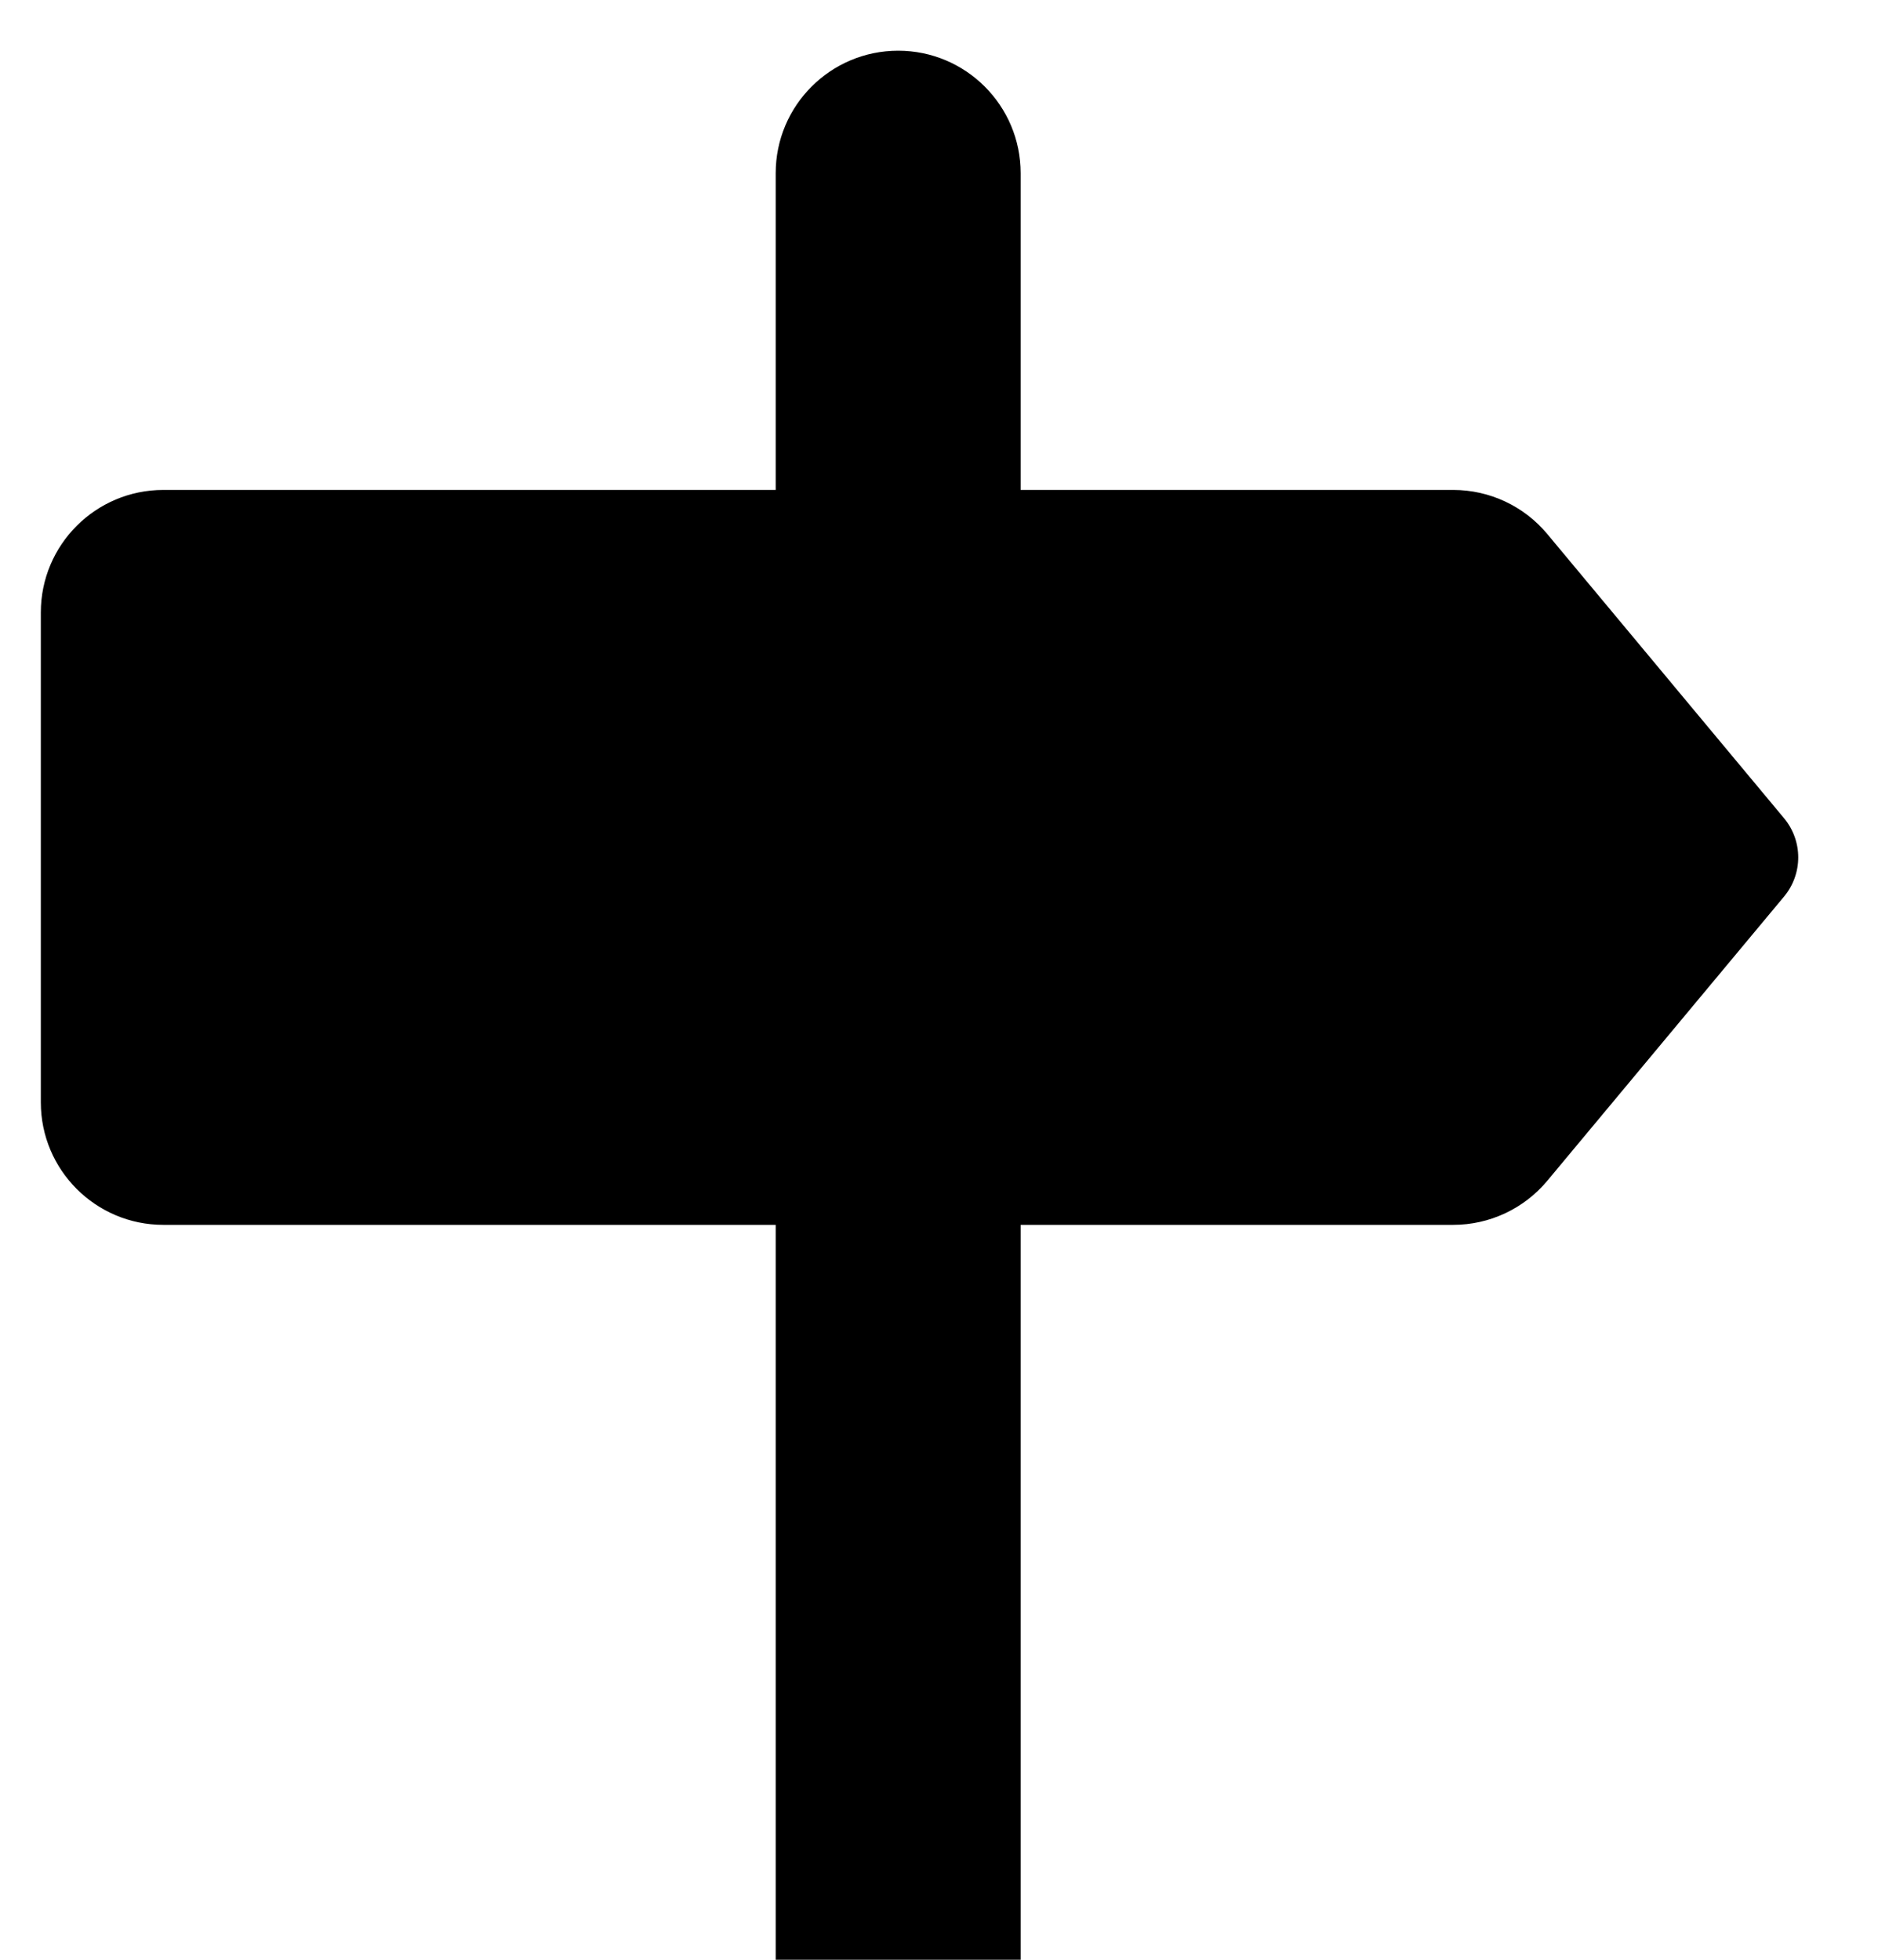 ﻿<?xml version="1.0" encoding="utf-8"?>
<svg version="1.1" xmlns:xlink="http://www.w3.org/1999/xlink" width="23px" height="24px" xmlns="http://www.w3.org/2000/svg">
  <defs>
    <pattern id="BGPattern" patternUnits="userSpaceOnUse" alignment="0 0" imageRepeat="None" />
    <mask fill="white" id="Clip6236">
      <path d="M 9.5 2.121  L 9.5 6  L 12.5 6  L 12.5 2.121  C 12.5 1.293  11.828 0.621  11 0.621  C 10.172 0.621  9.5 1.293  9.5 2.121  Z M 0.5 13.5  L 0.5 7.5  C 0.5 6.672  1.172 6  2 6  L 17.798 6  C 18.243 6  18.665 6.198  18.95 6.54  L 21.849 10.02  C 22.081 10.298  22.081 10.702  21.849 10.98  L 18.95 14.46  C 18.665 14.802  18.243 15  17.798 15  L 2 15  C 1.172 15  0.5 14.328  0.5 13.5  Z M 9.5 24  L 9.5 15  L 12.5 15  L 12.5 24  L 9.5 24  Z " fill-rule="evenodd" />
    </mask>
  </defs>
  <g>
    <path d="M 9.5 2.121  L 9.5 6  L 12.5 6  L 12.5 2.121  C 12.5 1.293  11.828 0.621  11 0.621  C 10.172 0.621  9.5 1.293  9.5 2.121  Z M 0.5 13.5  L 0.5 7.5  C 0.5 6.672  1.172 6  2 6  L 17.798 6  C 18.243 6  18.665 6.198  18.95 6.54  L 21.849 10.02  C 22.081 10.298  22.081 10.702  21.849 10.98  L 18.95 14.46  C 18.665 14.802  18.243 15  17.798 15  L 2 15  C 1.172 15  0.5 14.328  0.5 13.5  Z M 9.5 24  L 9.5 15  L 12.5 15  L 12.5 24  L 9.5 24  Z " fill-rule="nonzero" fill="rgba(0, 0, 0, 1)" stroke="none" class="fill" />
    <path d="M 9.5 2.121  L 9.5 6  L 12.5 6  L 12.5 2.121  C 12.5 1.293  11.828 0.621  11 0.621  C 10.172 0.621  9.5 1.293  9.5 2.121  Z " stroke-width="0" stroke-dasharray="0" stroke="rgba(255, 255, 255, 0)" fill="none" class="stroke" mask="url(#Clip6236)" />
    <path d="M 0.5 13.5  L 0.5 7.5  C 0.5 6.672  1.172 6  2 6  L 17.798 6  C 18.243 6  18.665 6.198  18.95 6.54  L 21.849 10.02  C 22.081 10.298  22.081 10.702  21.849 10.98  L 18.95 14.46  C 18.665 14.802  18.243 15  17.798 15  L 2 15  C 1.172 15  0.5 14.328  0.5 13.5  Z " stroke-width="0" stroke-dasharray="0" stroke="rgba(255, 255, 255, 0)" fill="none" class="stroke" mask="url(#Clip6236)" />
    <path d="M 9.5 24  L 9.5 15  L 12.5 15  L 12.5 24  L 9.5 24  Z " stroke-width="0" stroke-dasharray="0" stroke="rgba(255, 255, 255, 0)" fill="none" class="stroke" mask="url(#Clip6236)" />
  </g>
</svg>